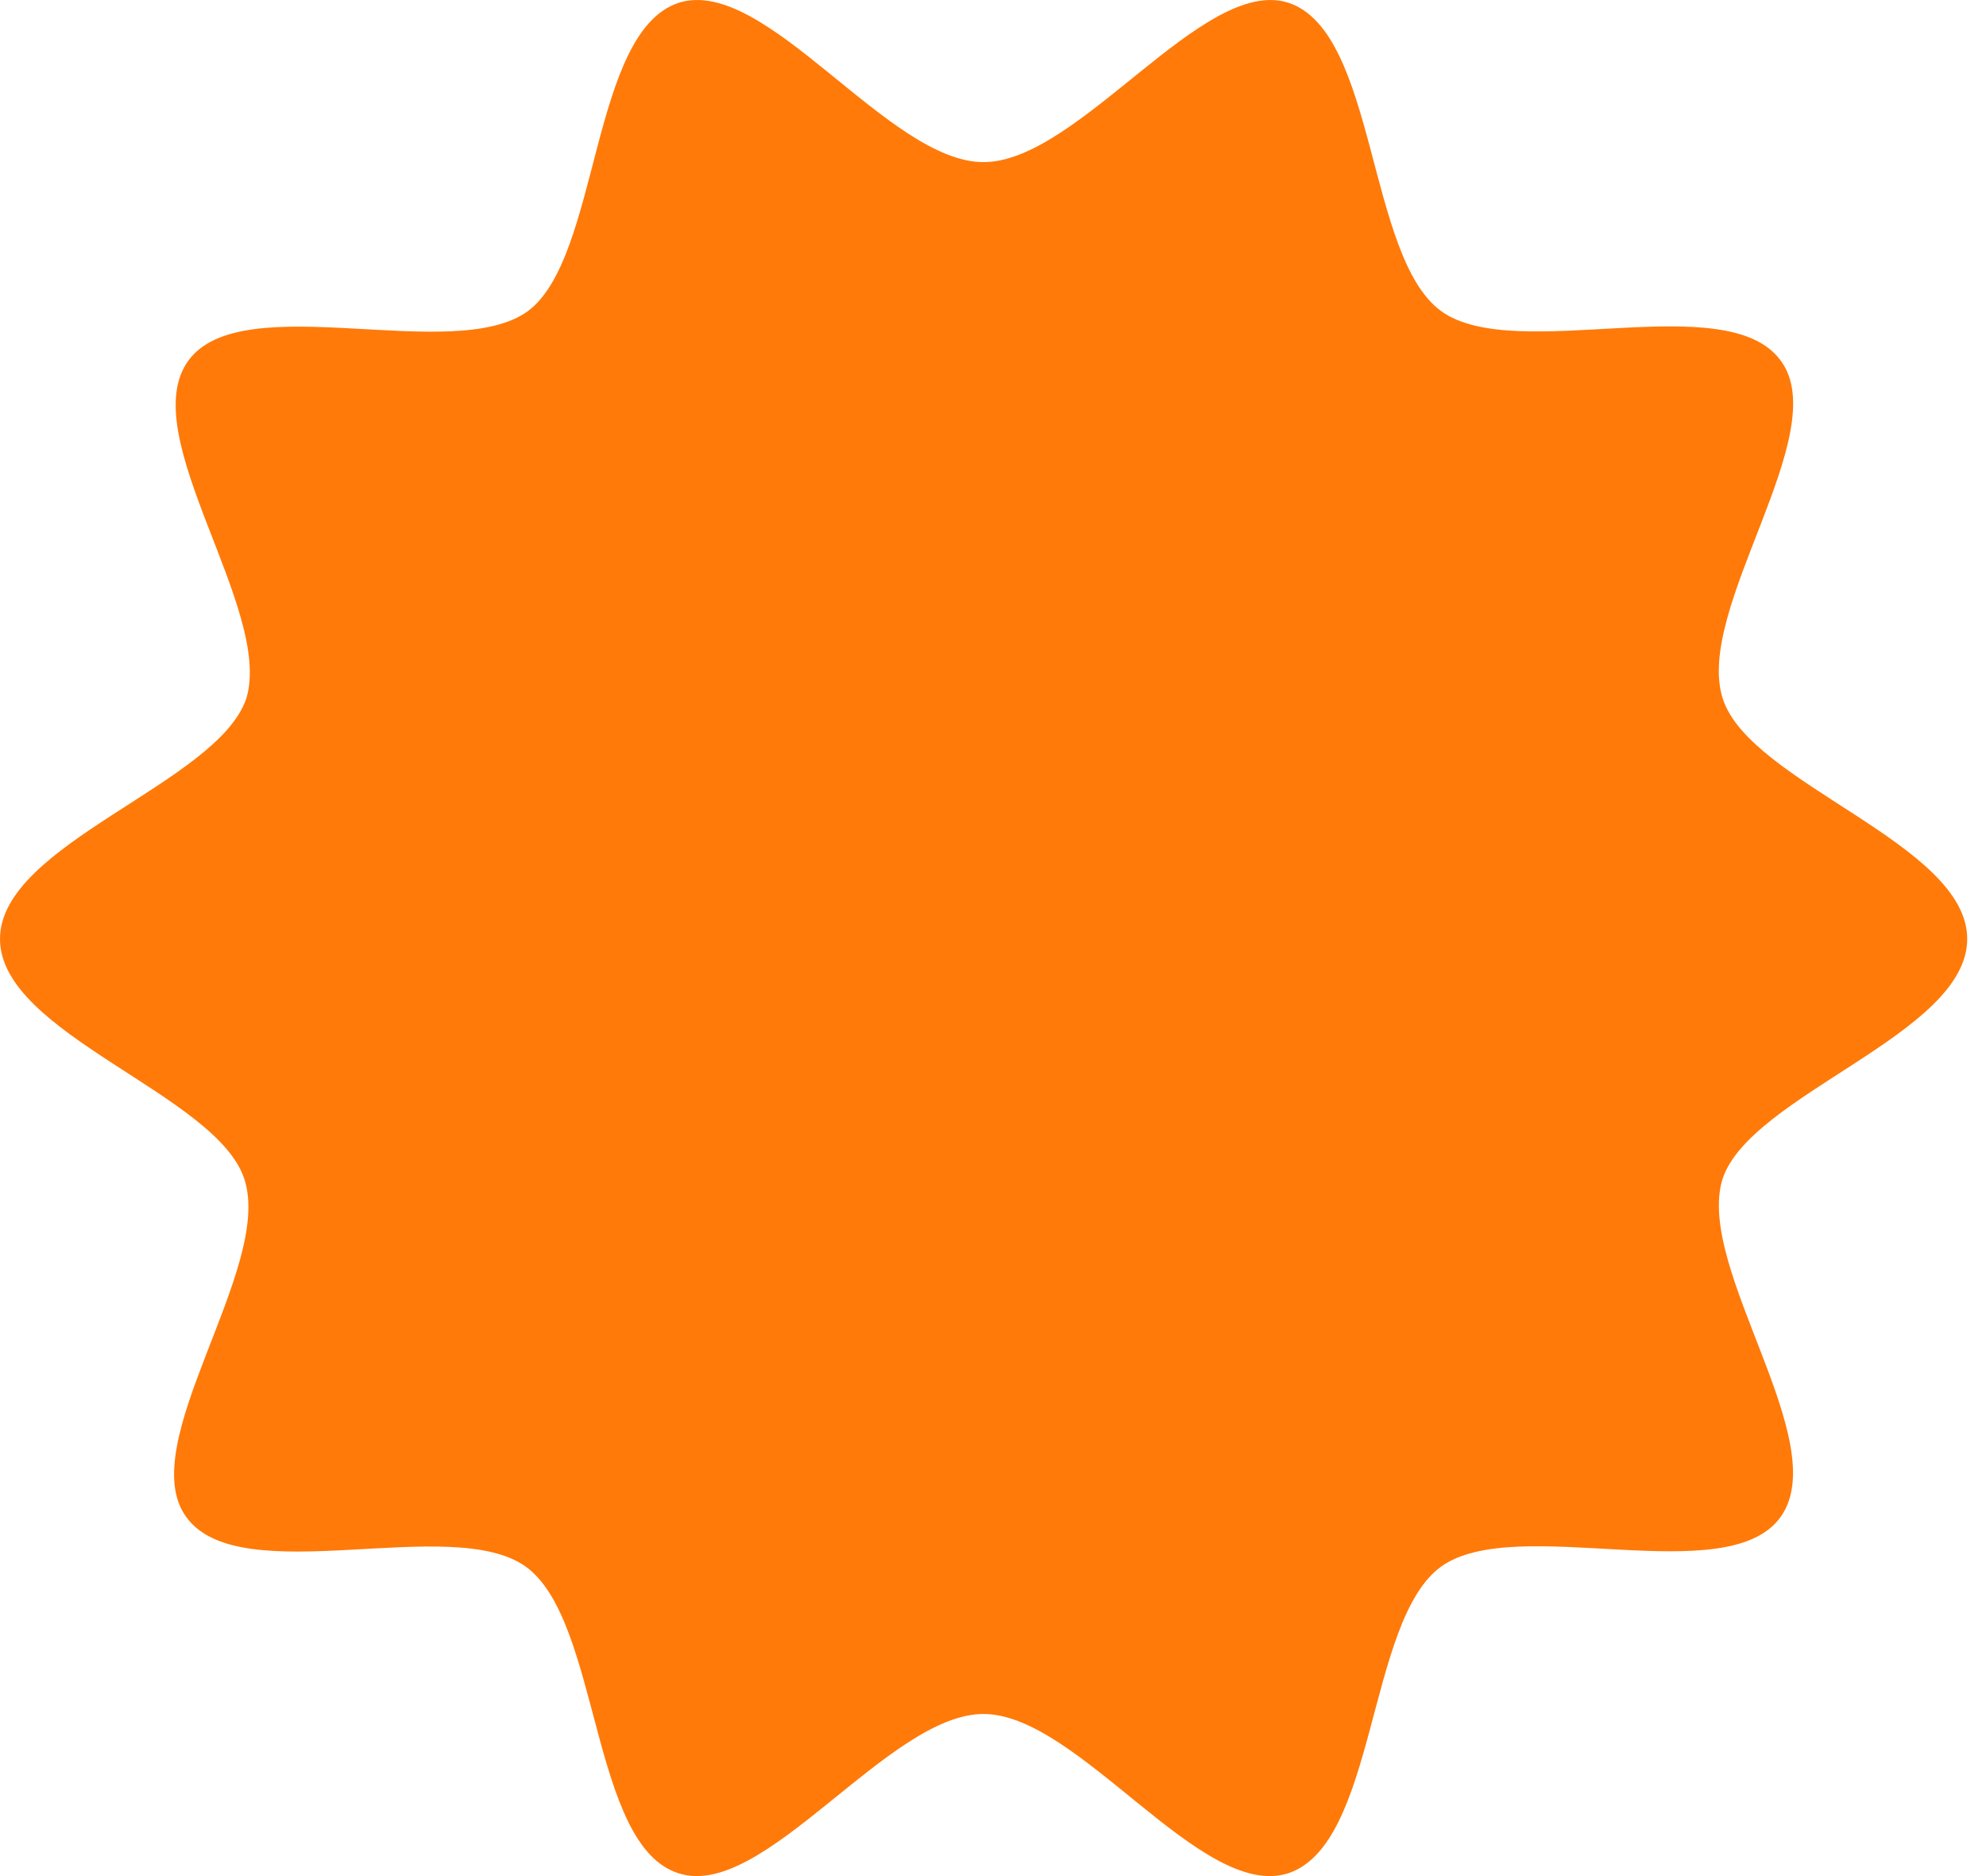 <svg width="54" height="51" viewBox="0 0 54 51" fill="none" xmlns="http://www.w3.org/2000/svg">
<path d="M53.489 25.525C53.489 22.931 47.576 21.302 46.842 18.989C46.058 16.565 49.879 11.778 48.421 9.807C46.953 7.776 41.211 9.918 39.189 8.46C37.158 6.991 37.44 0.857 35.026 0.073C32.713 -0.661 29.334 4.407 26.74 4.407C24.145 4.407 20.827 -0.661 18.463 0.073C16.04 0.857 16.321 7.001 14.35 8.46C12.319 9.928 6.577 7.786 5.119 9.807C3.65 11.838 7.432 16.565 6.697 18.989C5.913 21.302 0 22.931 0 25.525C0 28.12 5.913 29.749 6.647 32.062C7.432 34.485 3.61 39.272 5.068 41.243C6.537 43.275 12.279 41.133 14.3 42.591C16.331 44.059 16.05 50.193 18.463 50.927C20.776 51.661 24.155 46.593 26.74 46.593C29.324 46.593 32.653 51.661 35.016 50.927C37.44 50.143 37.158 44.059 39.179 42.591C41.201 41.122 46.953 43.264 48.411 41.243C49.879 39.212 46.098 34.485 46.832 32.062C47.576 29.749 53.489 28.12 53.489 25.525Z" fill="#FF7A09"/>
</svg>
